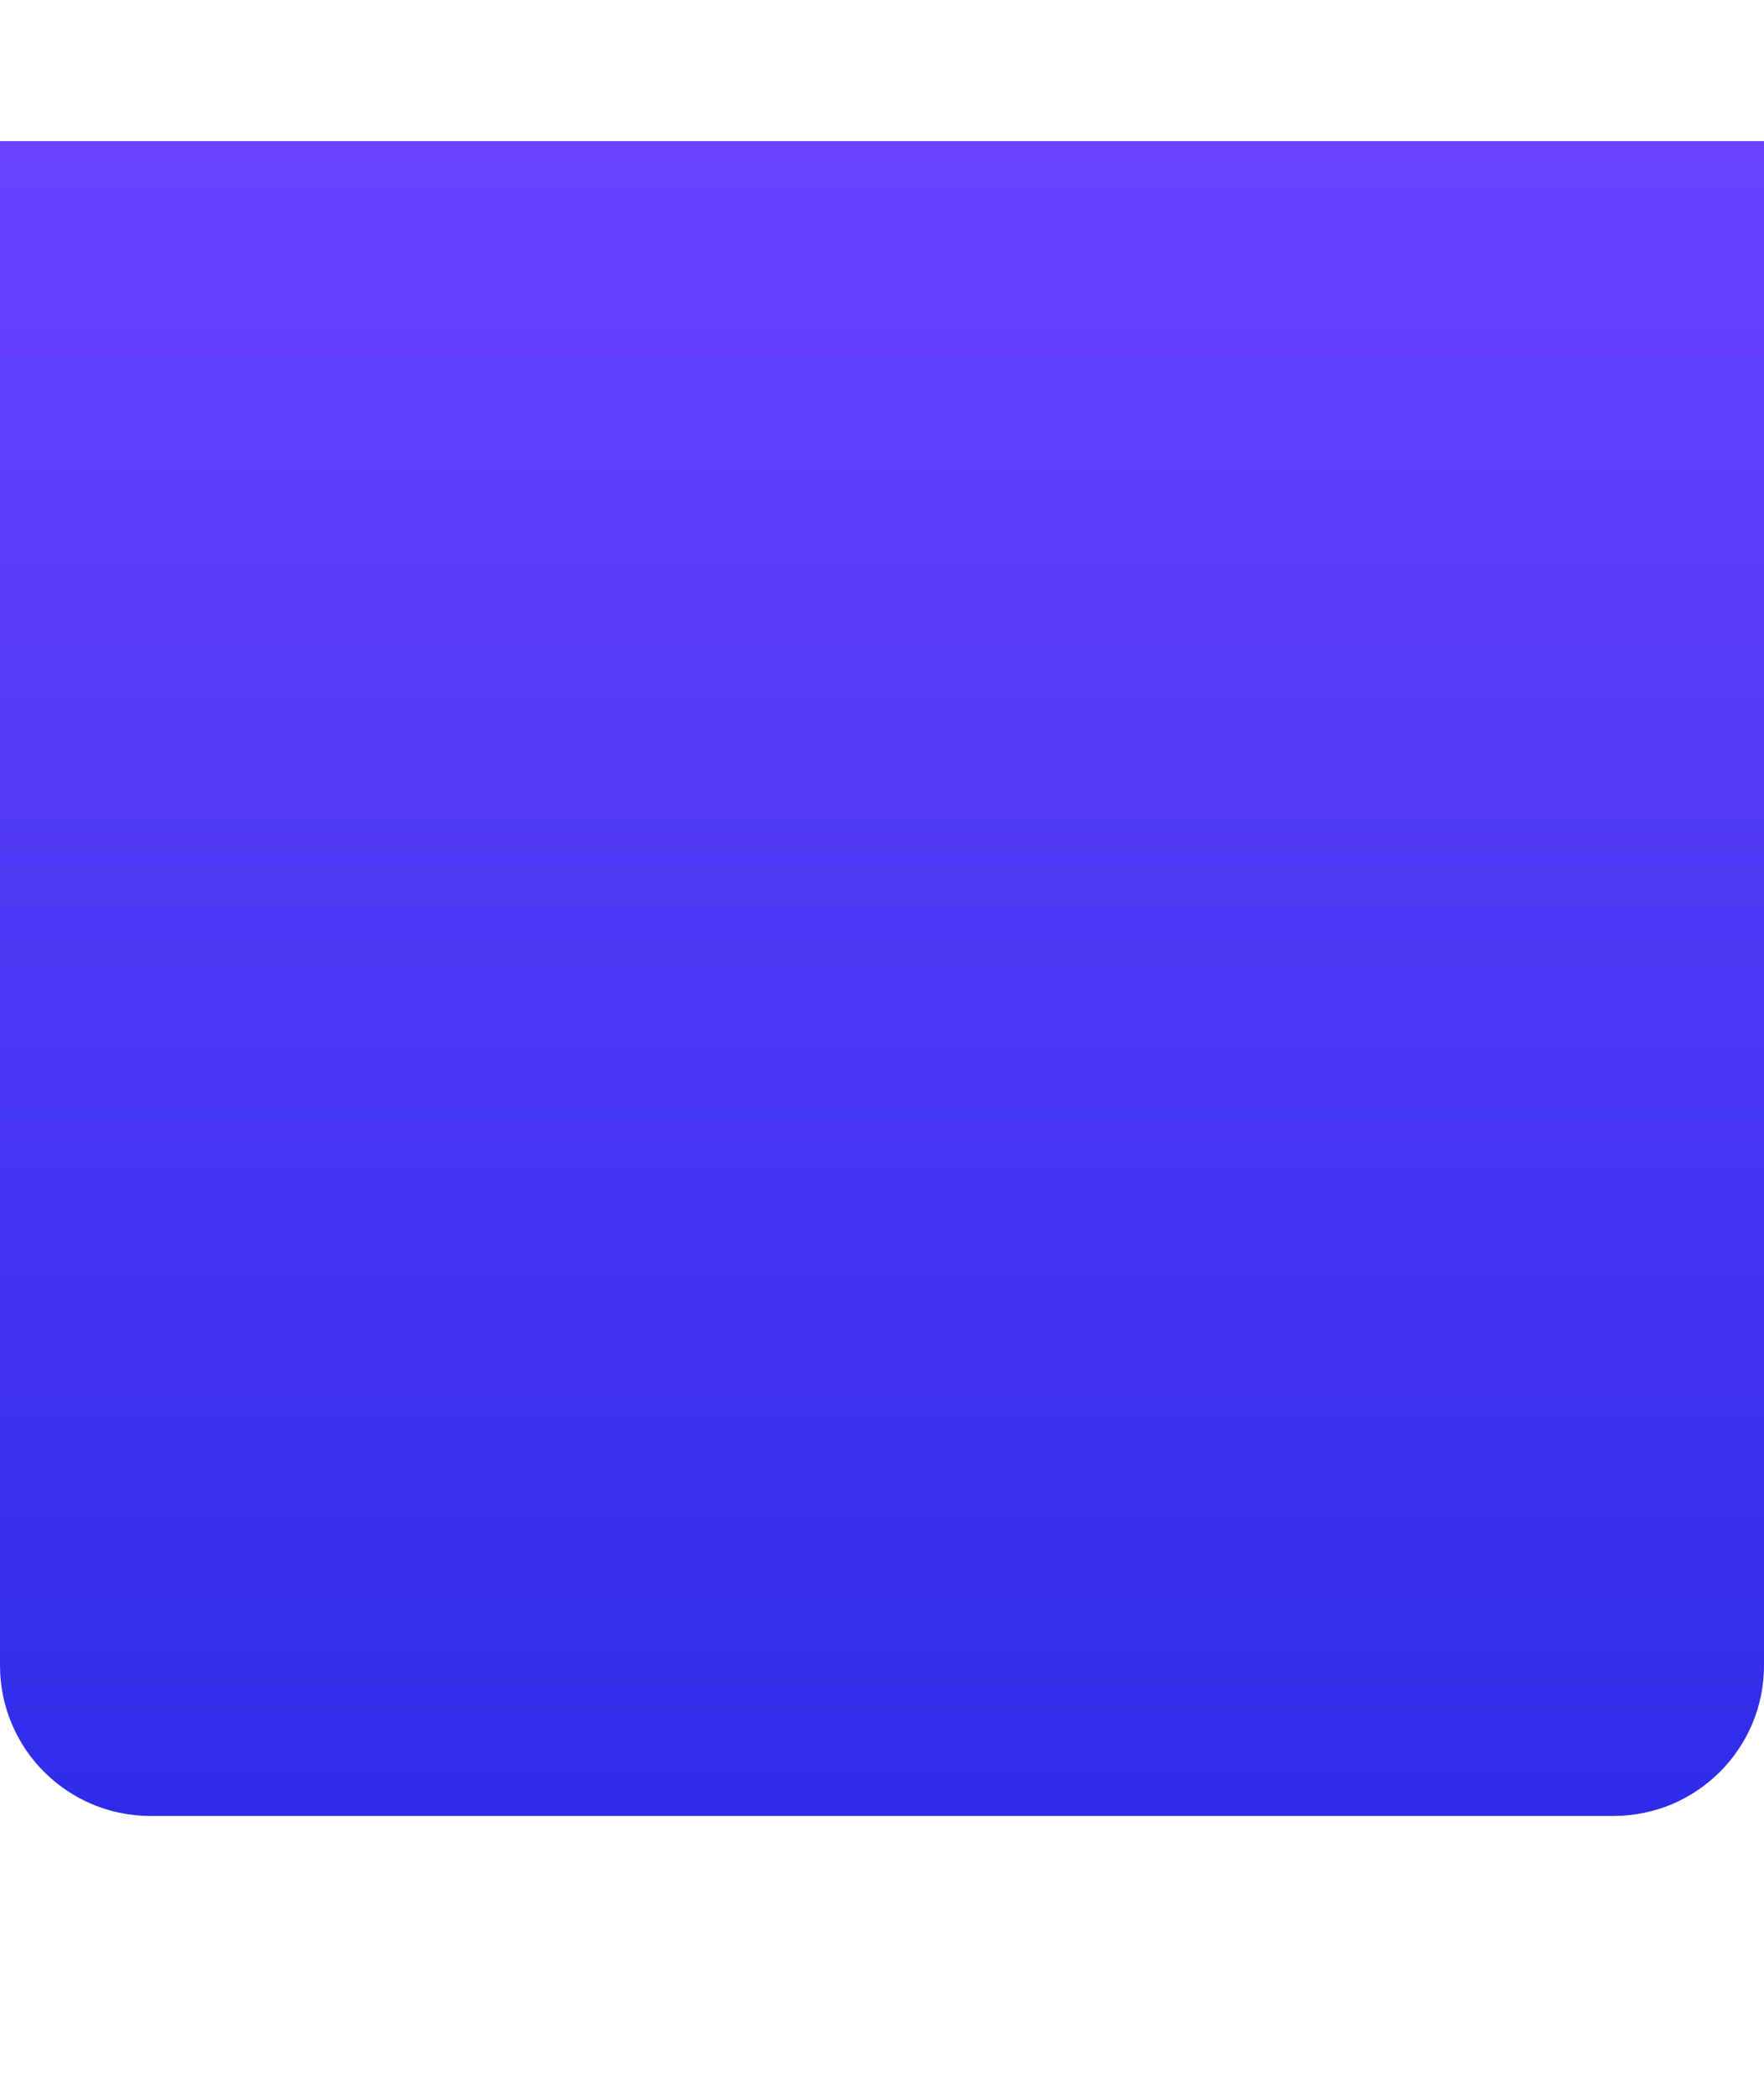 <svg width="375" height="446" viewBox="0 0 375 446" fill="none" xmlns="http://www.w3.org/2000/svg">
<g filter="url(#filter0_d_54_17)">
<path d="M0 0H375V324C375 341.673 360.673 356 343 356H32C14.327 356 0 341.673 0 324V0Z" fill="url(#paint0_linear_54_17)"/>
</g>
<defs>
<filter id="filter0_d_54_17" x="-60" y="-30" width="495" height="476" filterUnits="userSpaceOnUse" color-interpolation-filters="sRGB">
<feFlood flood-opacity="0" result="BackgroundImageFix"/>
<feColorMatrix in="SourceAlpha" type="matrix" values="0 0 0 0 0 0 0 0 0 0 0 0 0 0 0 0 0 0 127 0" result="hardAlpha"/>
<feOffset dy="30"/>
<feGaussianBlur stdDeviation="30"/>
<feComposite in2="hardAlpha" operator="out"/>
<feColorMatrix type="matrix" values="0 0 0 0 0.239 0 0 0 0 0.423 0 0 0 0 0.925 0 0 0 0.15 0"/>
<feBlend mode="normal" in2="BackgroundImageFix" result="effect1_dropShadow_54_17"/>
<feBlend mode="normal" in="SourceGraphic" in2="effect1_dropShadow_54_17" result="shape"/>
</filter>
<linearGradient id="paint0_linear_54_17" x1="187.5" y1="0" x2="187.5" y2="356" gradientUnits="userSpaceOnUse">
<stop stop-color="#7755FF"/>
<stop offset="0" stop-color="#6943FF"/>
<stop offset="1" stop-color="#2F2CE9"/>
</linearGradient>
</defs>
</svg>
